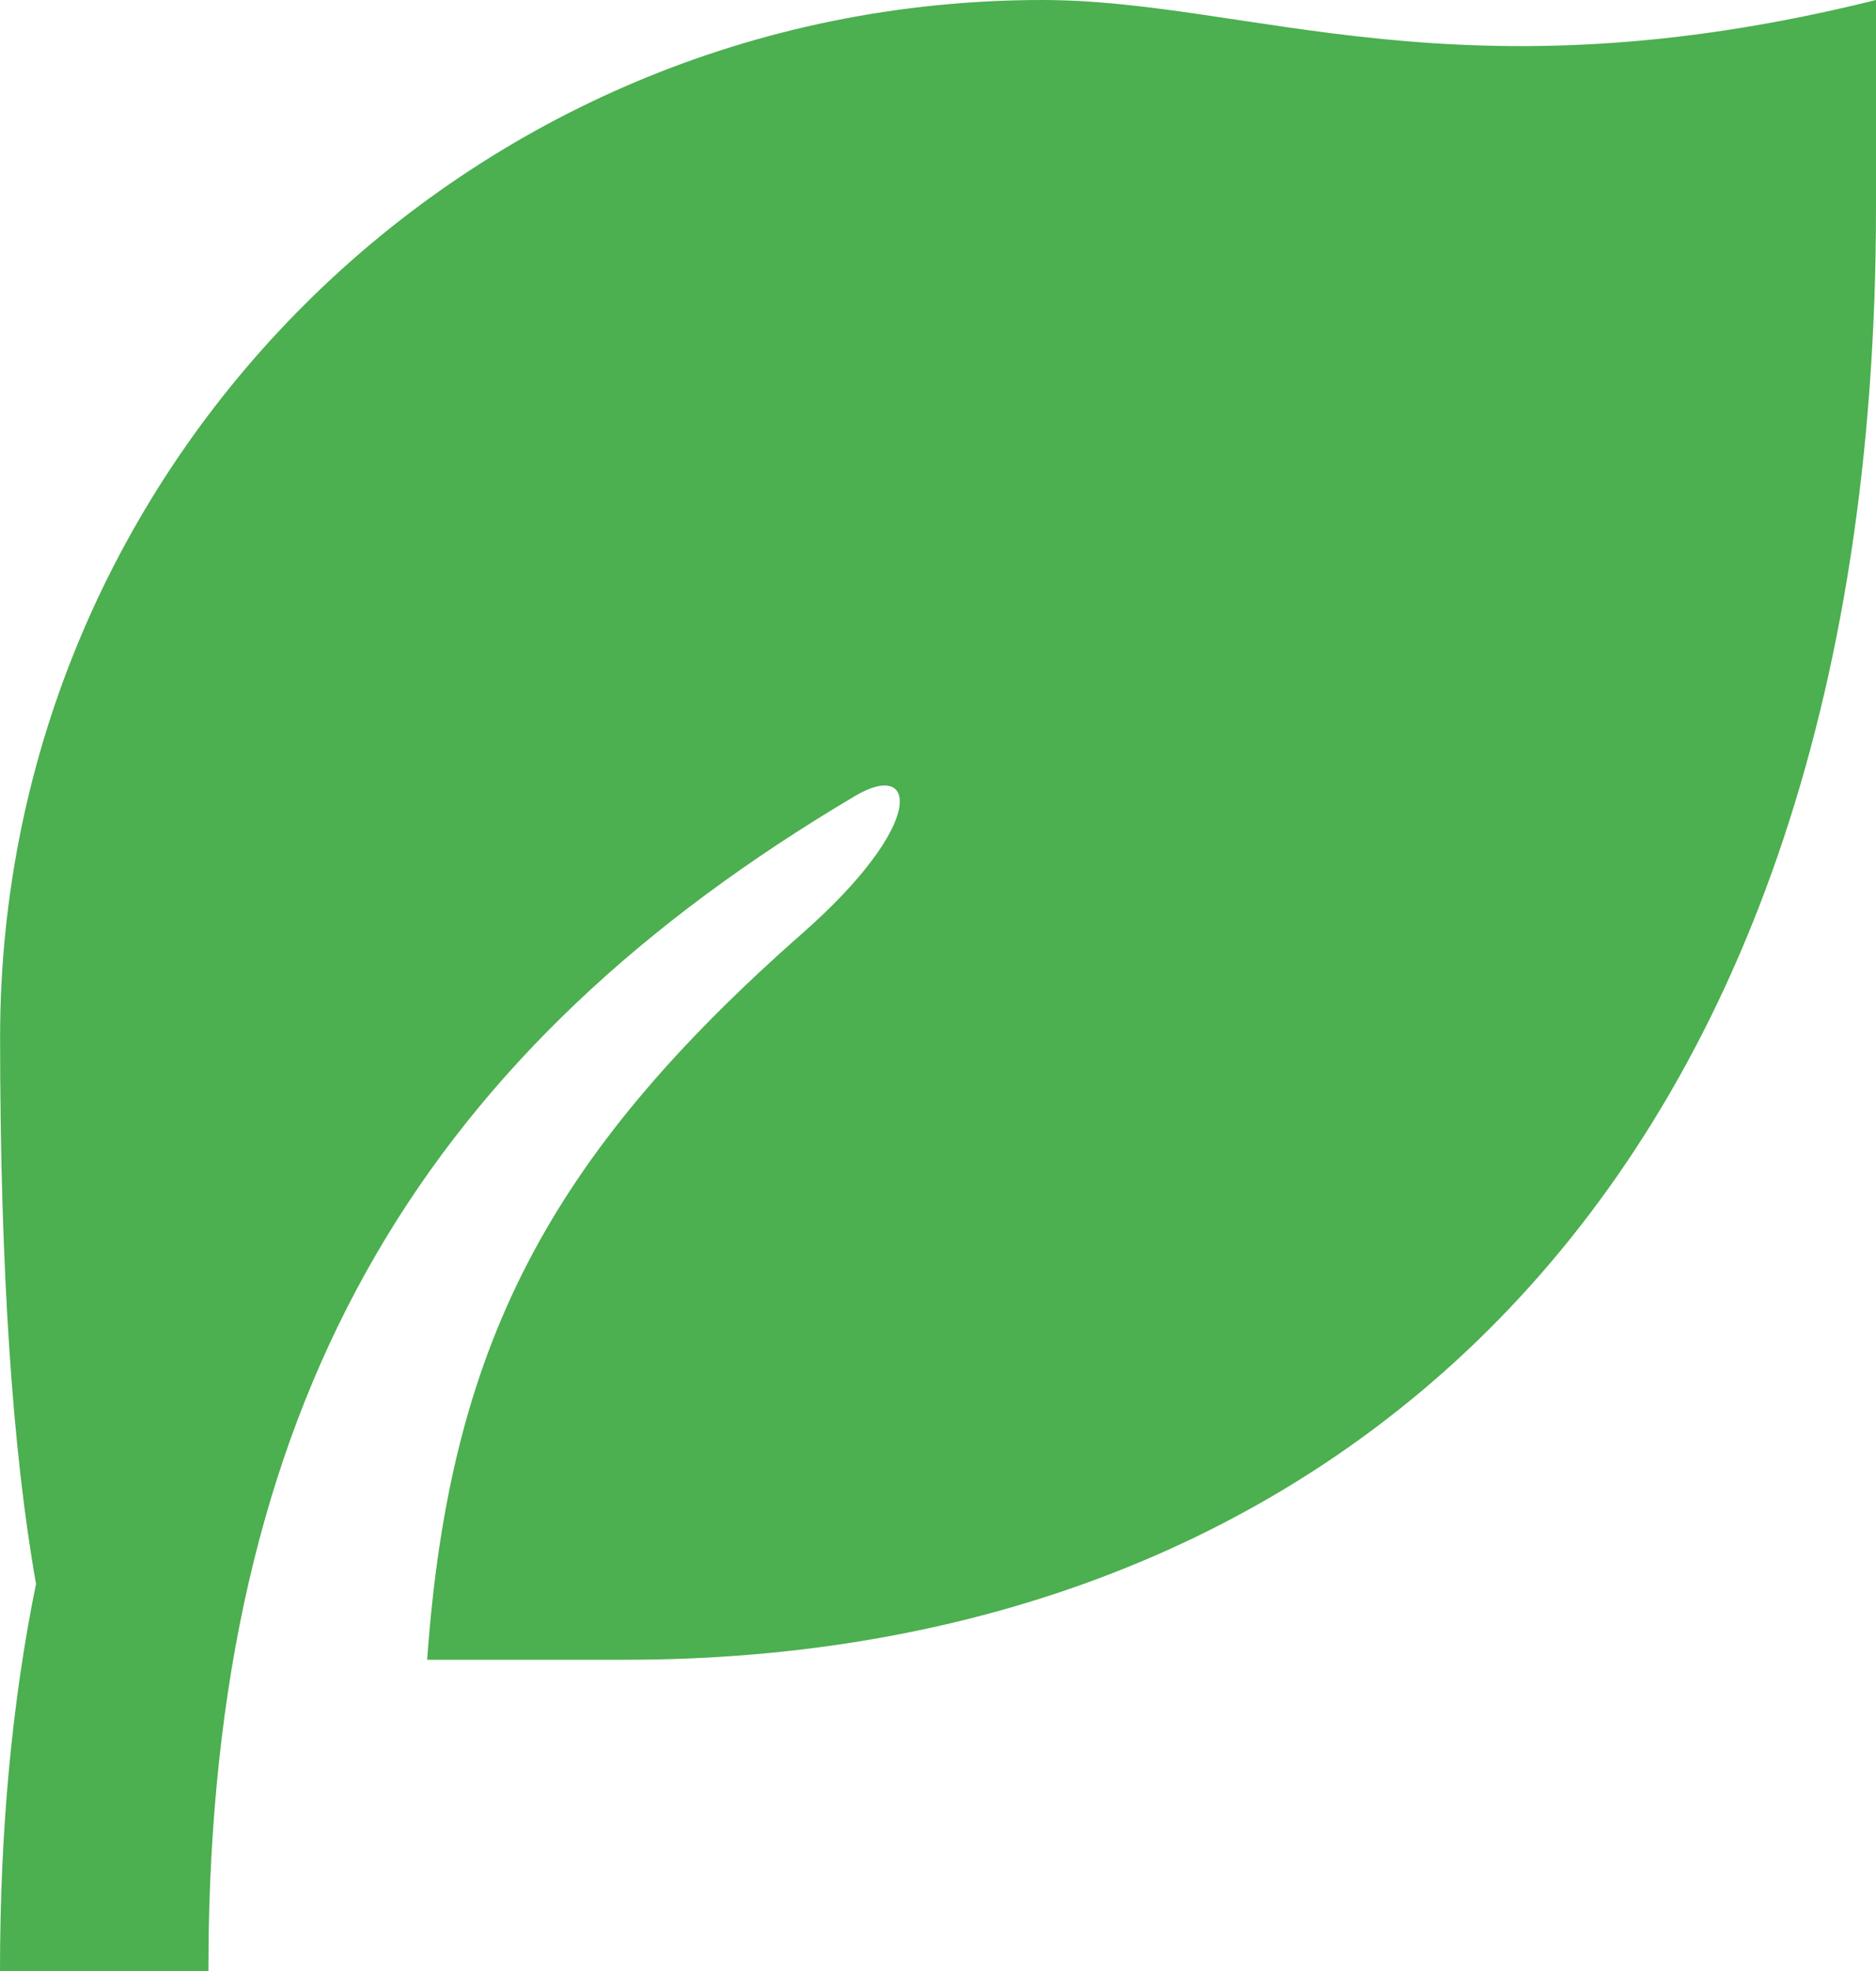<svg width="20" height="21" viewBox="0 0 20 21" fill="none" xmlns="http://www.w3.org/2000/svg">
<path d="M20 0V2.211C20 12.851 14.03 17.684 6.667 17.684H4.554C4.79 14.355 5.832 12.34 8.552 9.946C9.889 8.769 9.776 8.089 9.117 8.48C4.58 11.165 2.325 14.795 2.225 20.591L2.222 21H0C0 19.494 0.129 18.126 0.384 16.875C0.13 15.445 0.002 13.504 0.001 11.053C0.001 4.948 4.975 0 11.112 0C13.334 0 15.556 1.105 20 0Z" fill="#4CAF50"/>
</svg>
